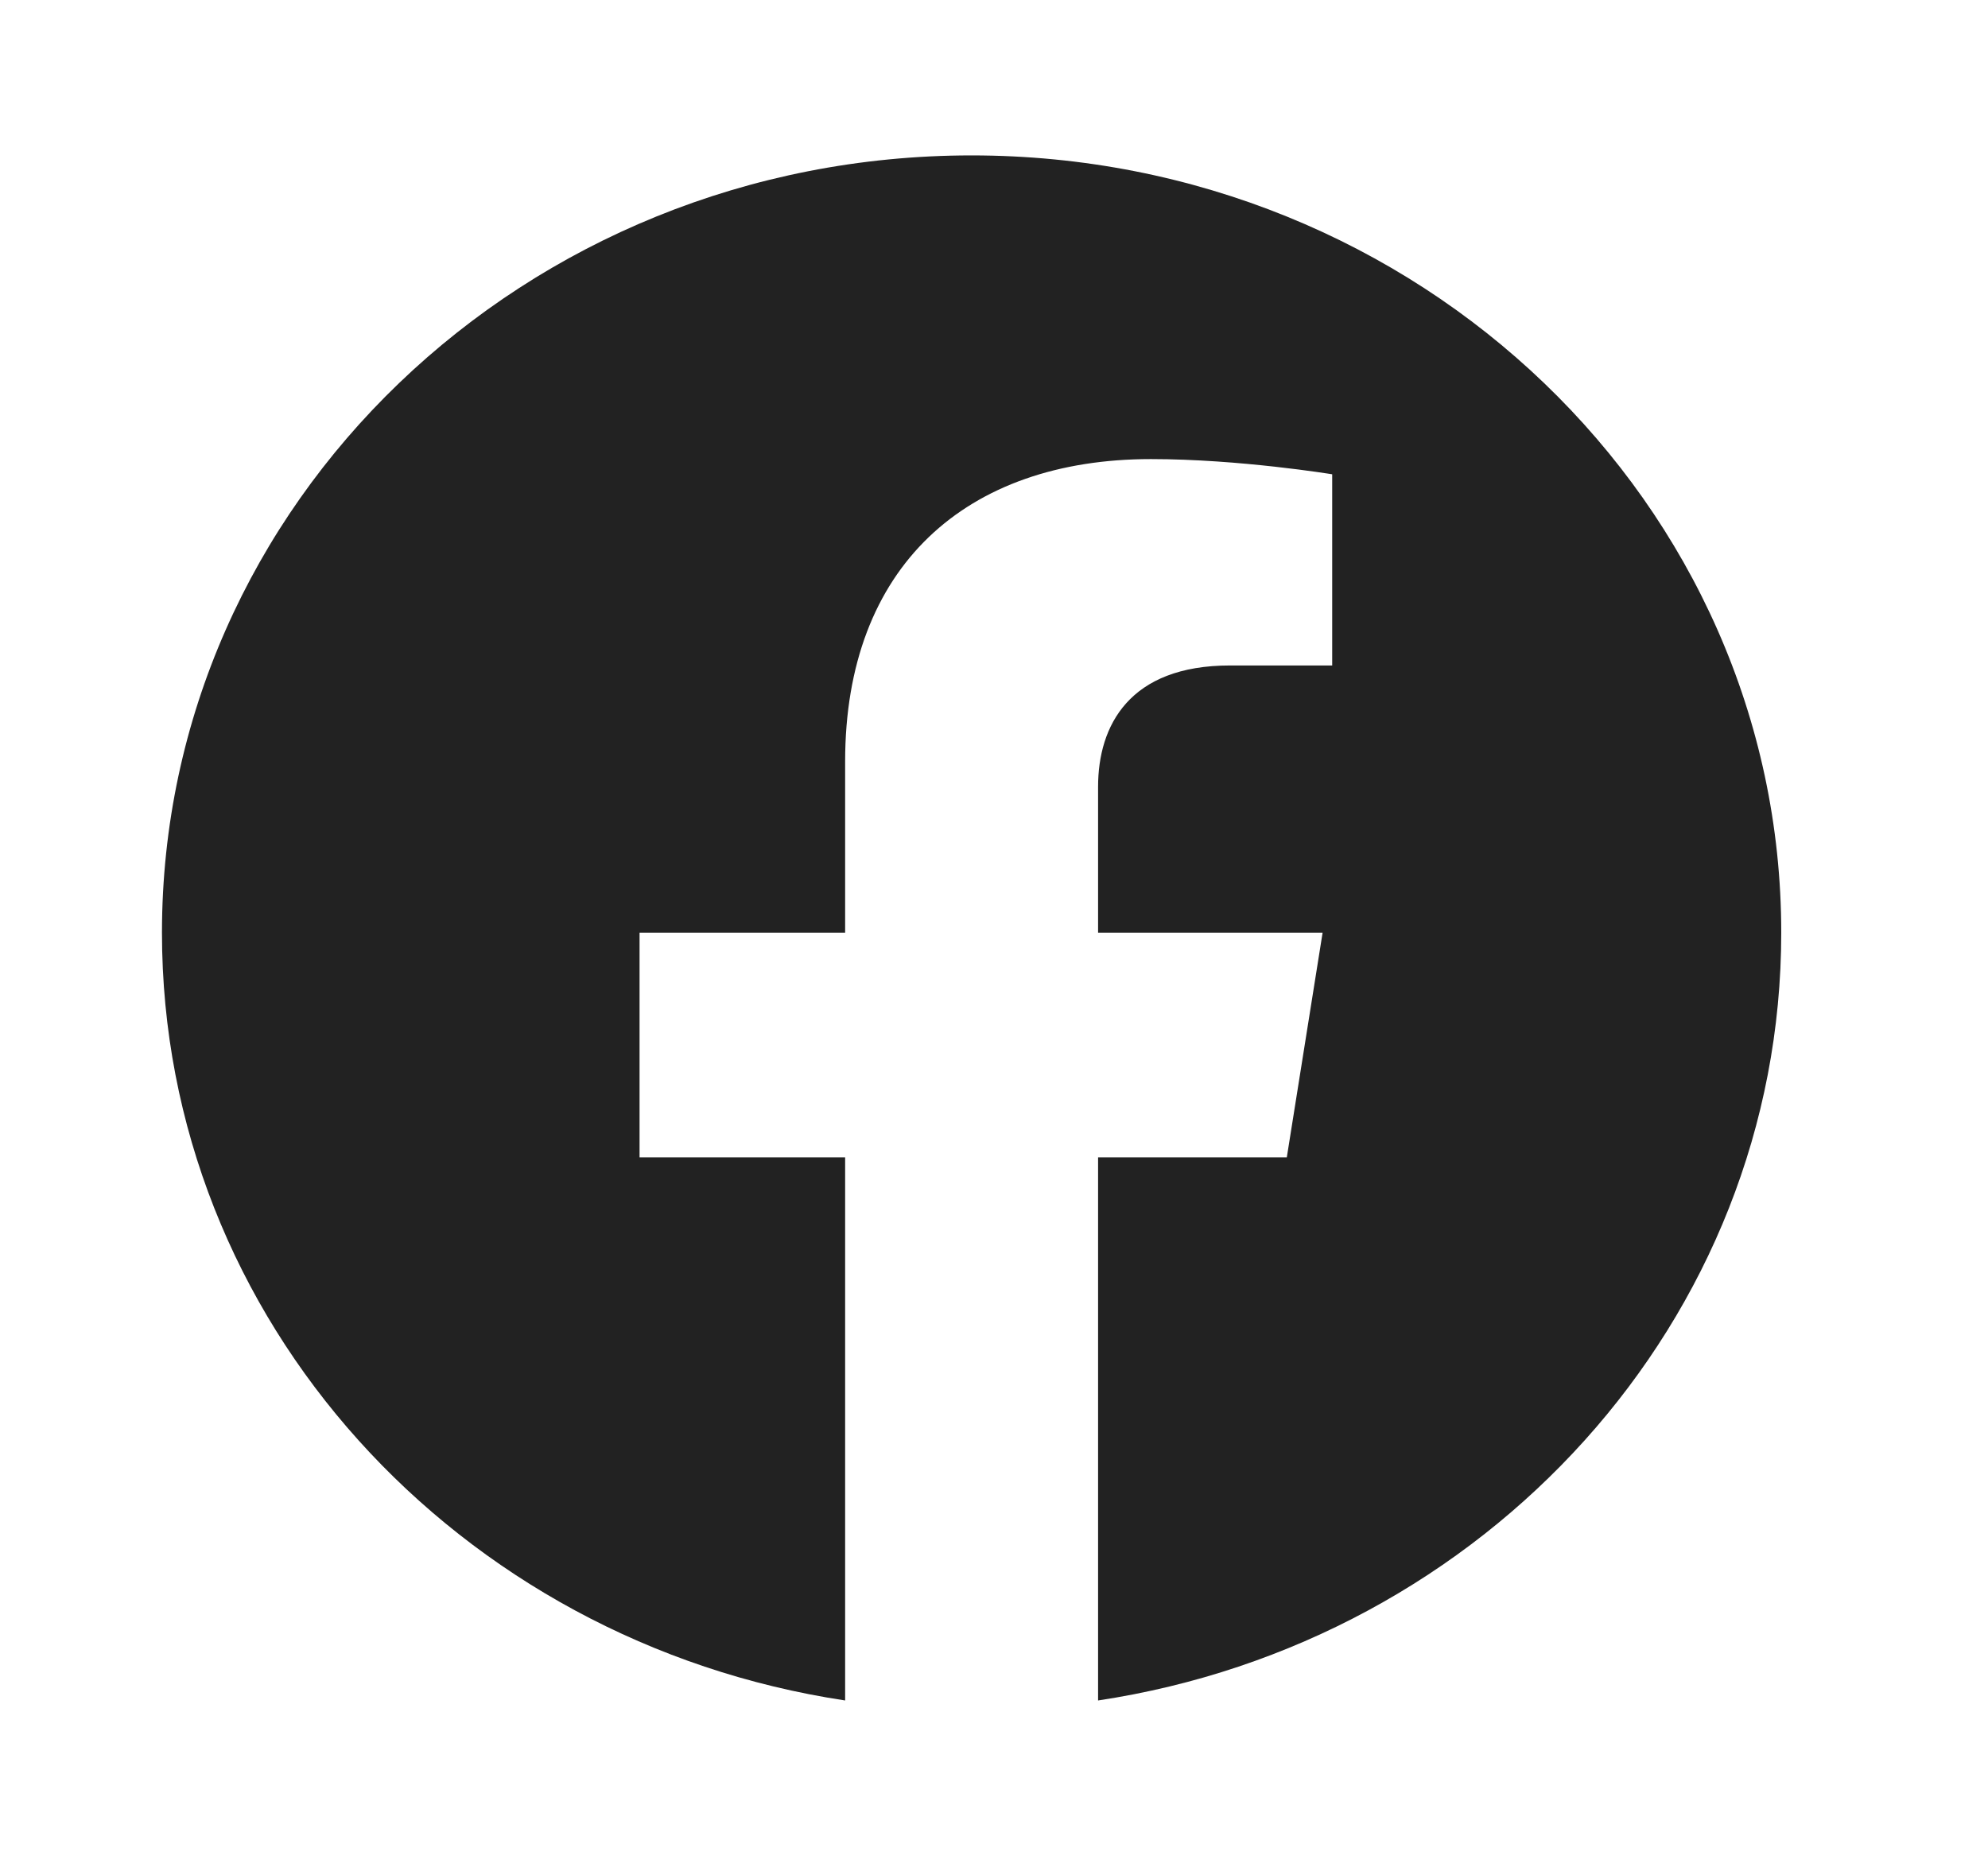 <svg width="17" height="16" viewBox="0 0 17 16" fill="none" xmlns="http://www.w3.org/2000/svg">
<path d="M15.232 7.976C15.232 4.305 12.132 1.329 8.308 1.329C4.485 1.329 1.385 4.305 1.385 7.976C1.385 11.294 3.917 14.043 7.227 14.542V9.897H5.469V7.976H7.227V6.512C7.227 4.846 8.26 3.926 9.842 3.926C10.599 3.926 11.392 4.056 11.392 4.056V5.691H10.518C9.658 5.691 9.39 6.204 9.39 6.729V7.976H11.31L11.004 9.897H9.39V14.542C12.7 14.043 15.232 11.294 15.232 7.976Z" fill="#222222"/>
</svg>
